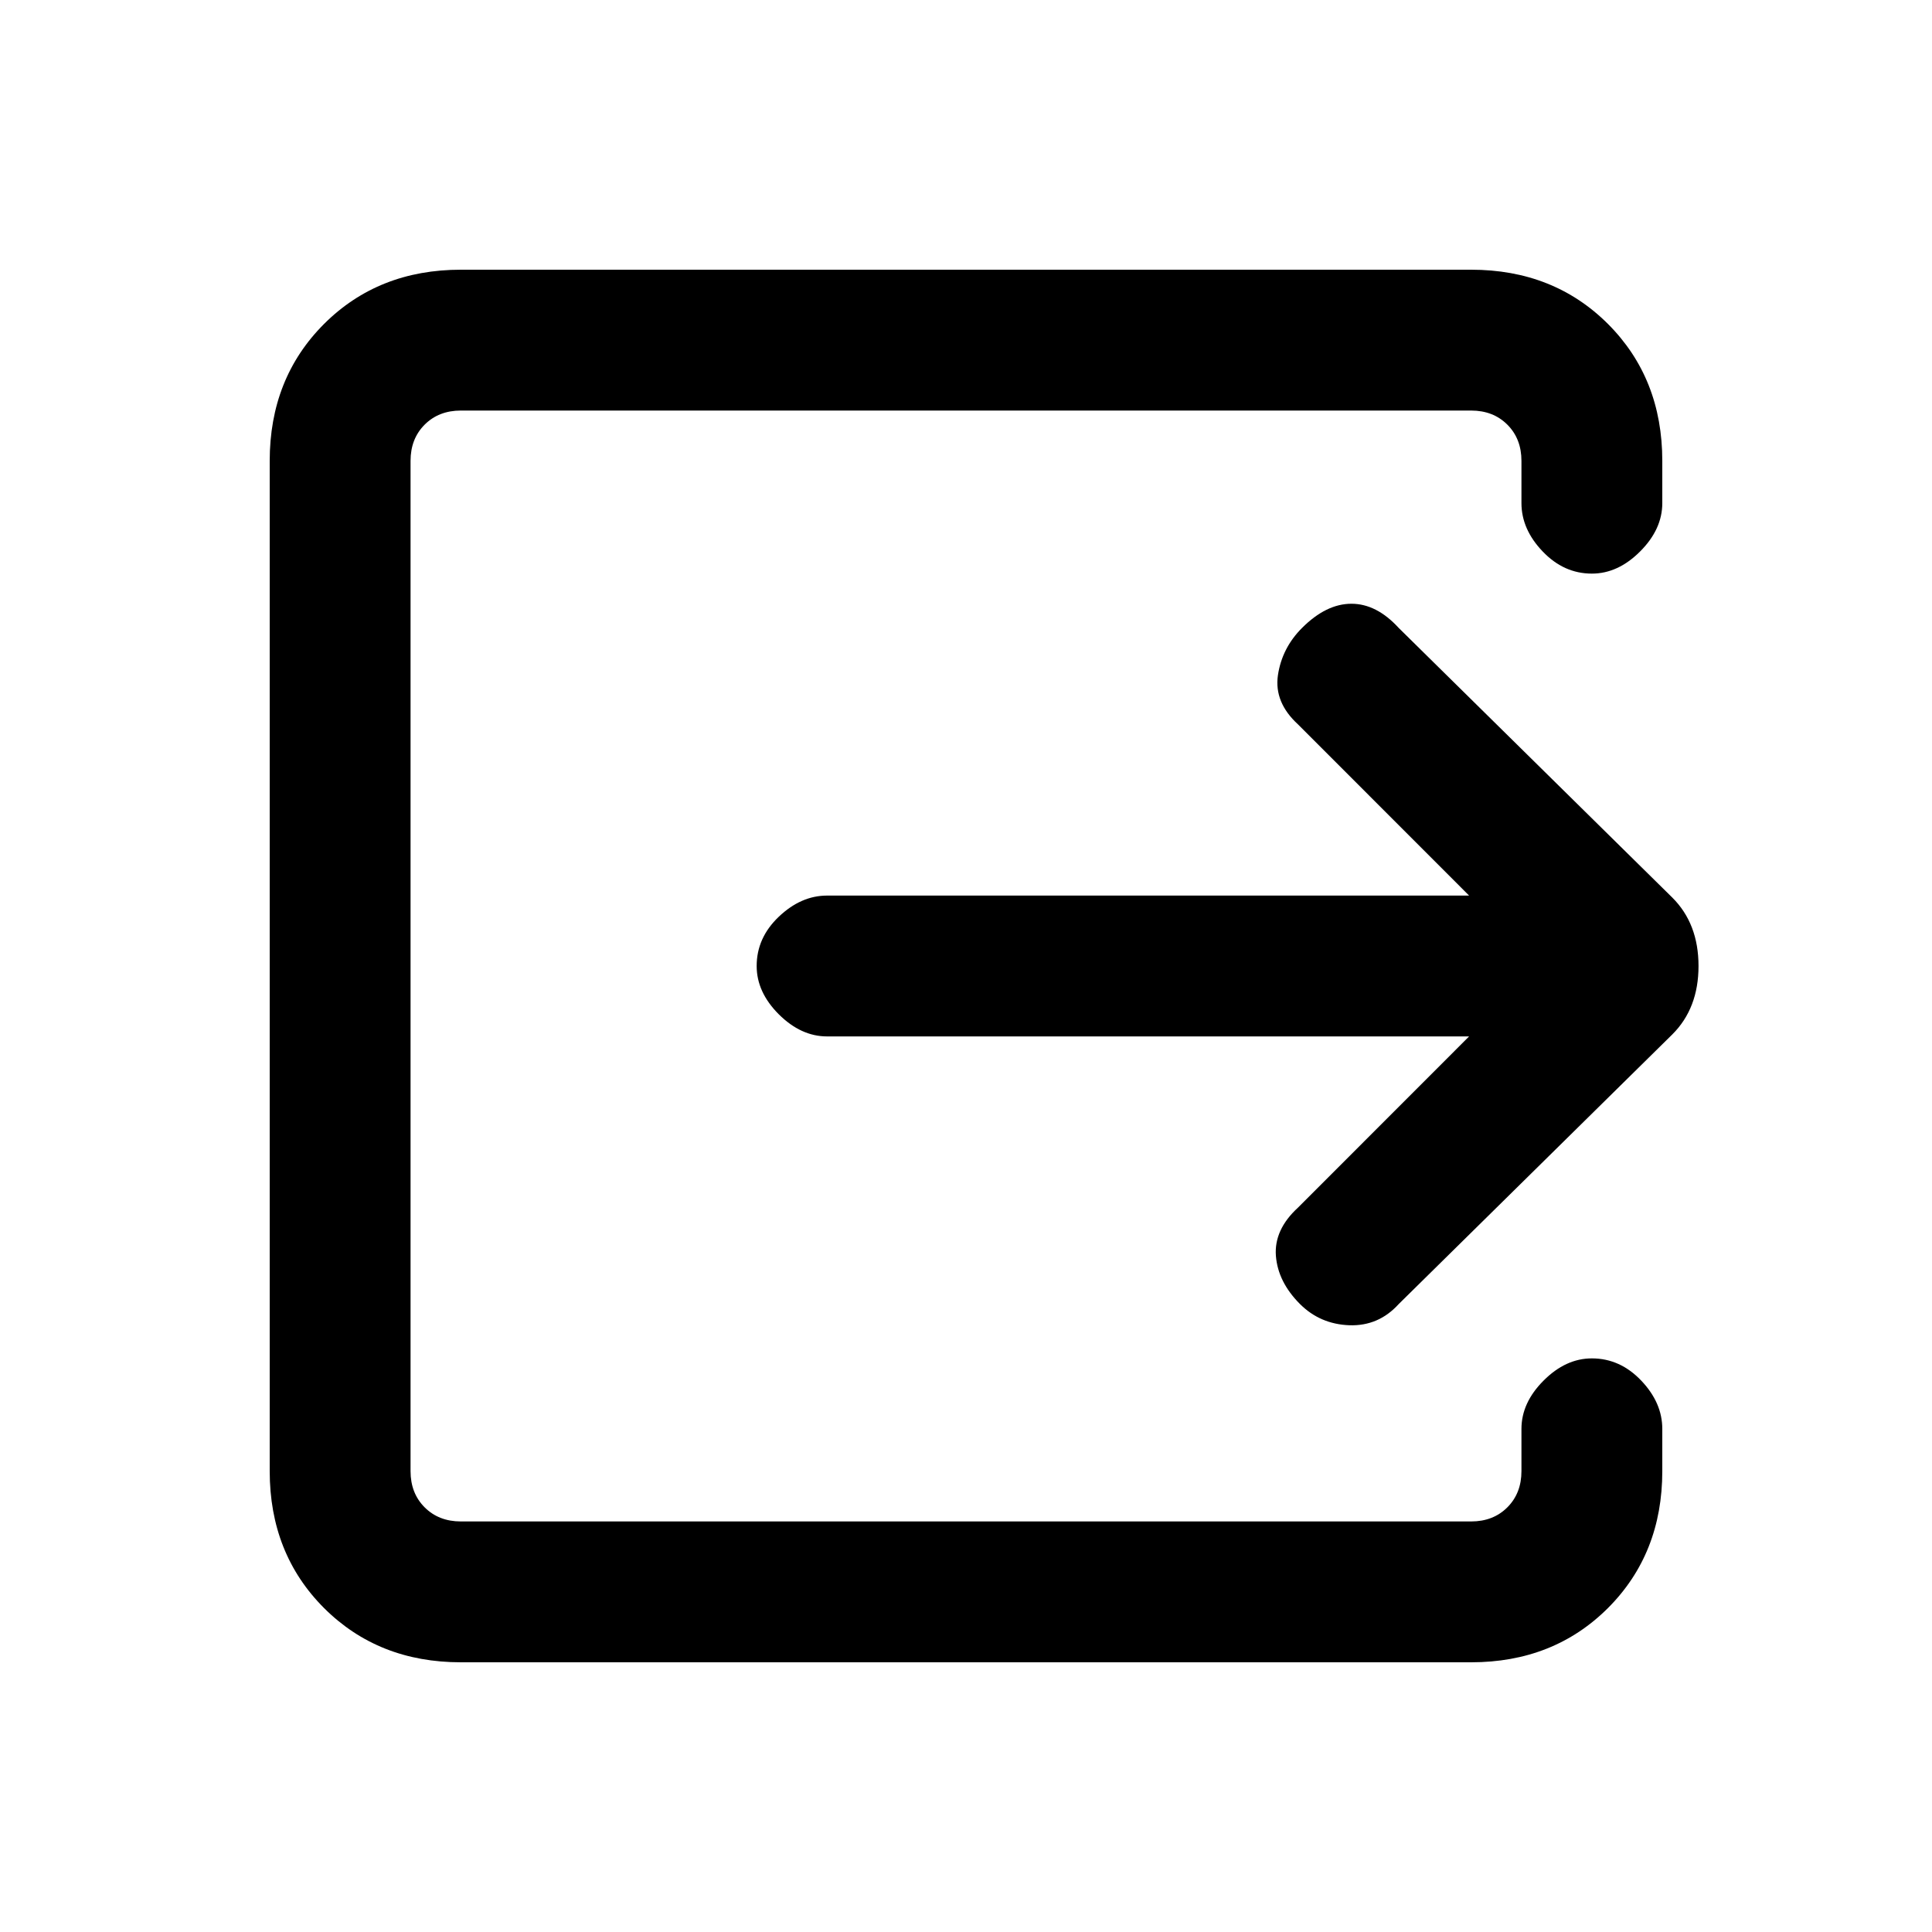 <svg xmlns="http://www.w3.org/2000/svg" height="20" width="20"><path d="M4.771 17.208Q3.917 17.208 3.354 16.646Q2.792 16.083 2.792 15.229V4.771Q2.792 3.917 3.354 3.354Q3.917 2.792 4.771 2.792H15.229Q16.083 2.792 16.646 3.354Q17.208 3.917 17.208 4.771V5.208Q17.208 5.479 16.979 5.708Q16.75 5.938 16.479 5.938Q16.188 5.938 15.969 5.708Q15.75 5.479 15.75 5.208V4.771Q15.75 4.542 15.604 4.396Q15.458 4.25 15.229 4.25H4.771Q4.542 4.25 4.396 4.396Q4.25 4.542 4.25 4.771V15.229Q4.25 15.458 4.396 15.604Q4.542 15.75 4.771 15.75H15.229Q15.458 15.75 15.604 15.604Q15.75 15.458 15.75 15.229V14.792Q15.75 14.521 15.979 14.292Q16.208 14.062 16.479 14.062Q16.771 14.062 16.99 14.292Q17.208 14.521 17.208 14.792V15.229Q17.208 16.083 16.646 16.646Q16.083 17.208 15.229 17.208ZM15.208 10.729H8.562Q8.292 10.729 8.062 10.5Q7.833 10.271 7.833 10Q7.833 9.708 8.062 9.49Q8.292 9.271 8.562 9.271H15.208L13.438 7.5Q13.188 7.271 13.229 6.99Q13.271 6.708 13.479 6.5Q13.729 6.25 13.99 6.25Q14.25 6.25 14.479 6.5L17.312 9.292Q17.583 9.562 17.583 10Q17.583 10.438 17.312 10.708L14.479 13.5Q14.271 13.729 13.969 13.719Q13.667 13.708 13.458 13.5Q13.229 13.271 13.208 13Q13.188 12.729 13.438 12.5Z"/></svg>